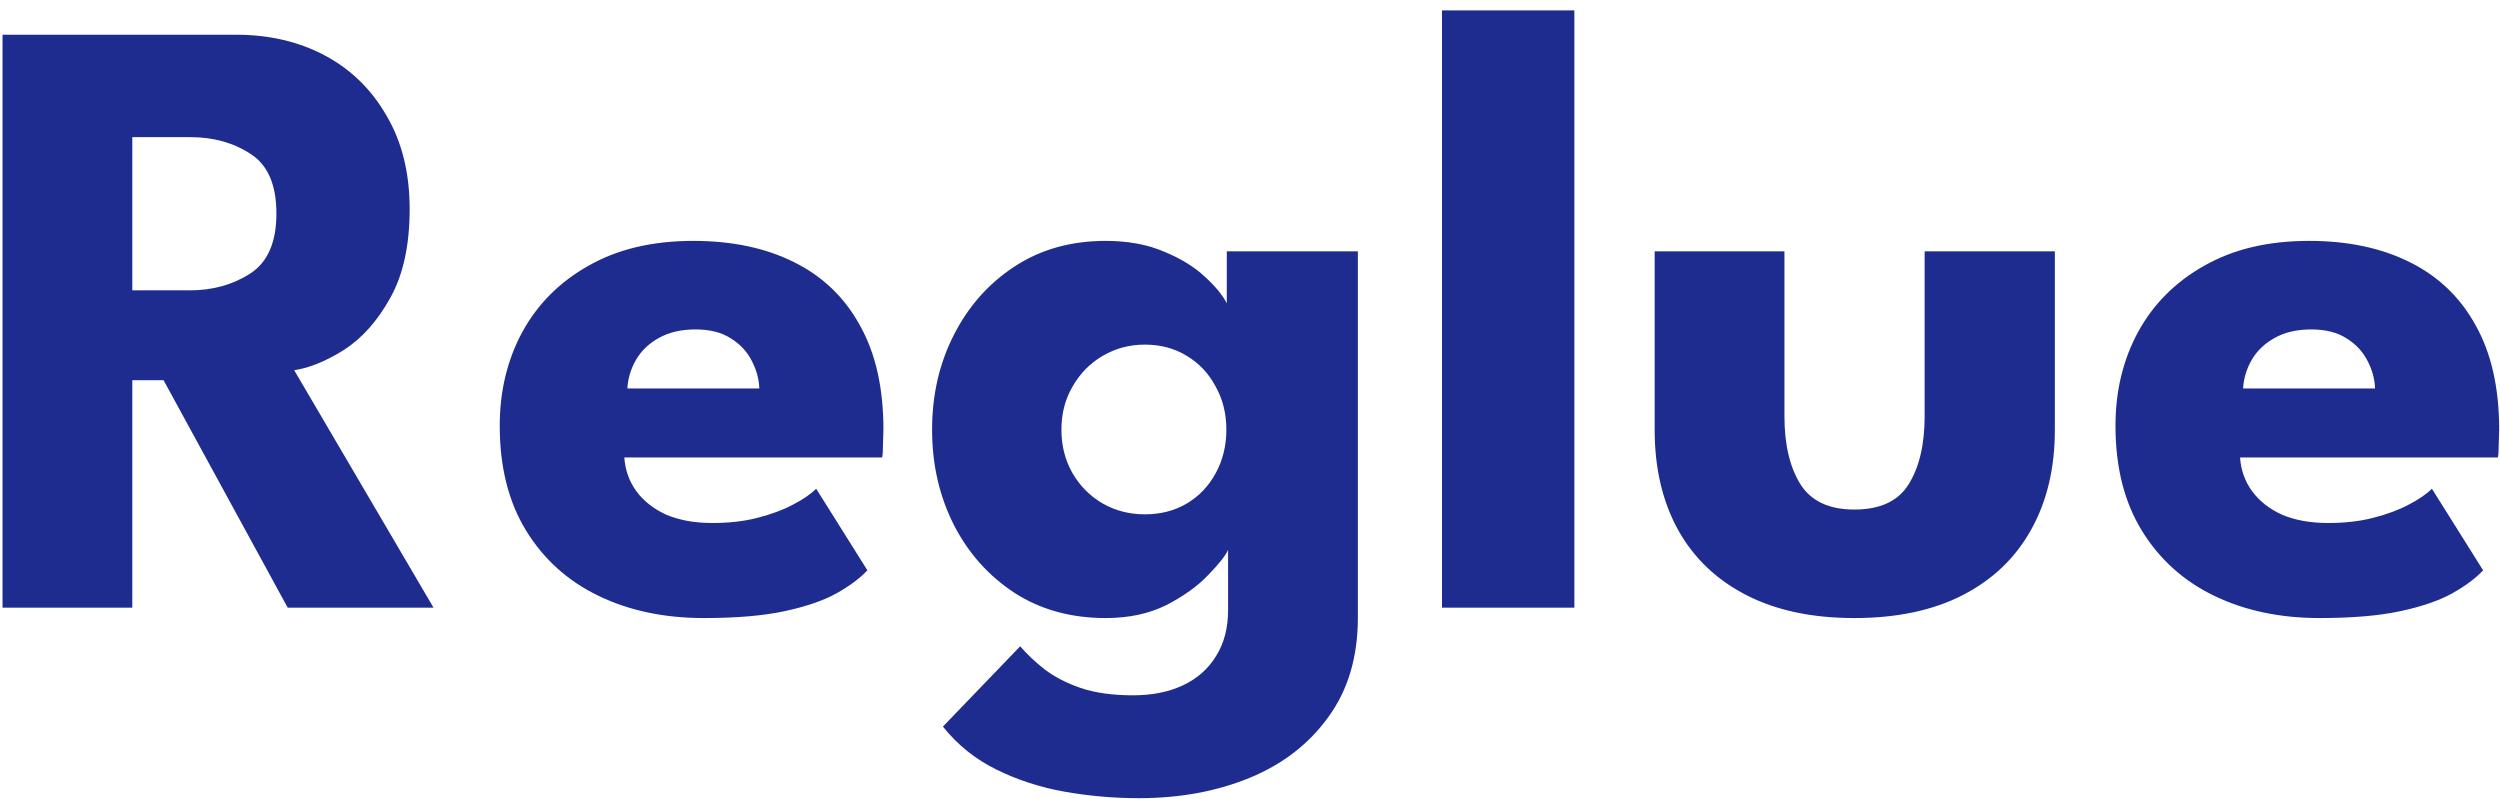 <svg width="144" height="46" viewBox="0 0 144 46" fill="none" xmlns="http://www.w3.org/2000/svg">
<path d="M0.146 2H13.596C15.512 2 17.221 2.4 18.721 3.2C20.221 4 21.404 5.158 22.271 6.675C23.154 8.175 23.596 9.967 23.596 12.05C23.596 14.133 23.221 15.842 22.471 17.175C21.737 18.492 20.854 19.483 19.821 20.15C18.787 20.8 17.829 21.192 16.946 21.325L24.971 35H16.571L9.421 21.9H7.621V35H0.146V2ZM7.621 16.725H10.921C12.254 16.725 13.421 16.4 14.421 15.75C15.421 15.1 15.921 13.95 15.921 12.3C15.921 10.65 15.429 9.508 14.446 8.875C13.462 8.225 12.304 7.9 10.971 7.9H7.621V16.725ZM35.961 26.35C36.011 27.083 36.244 27.733 36.66 28.3C37.077 28.867 37.652 29.317 38.386 29.65C39.136 29.967 40.019 30.125 41.035 30.125C42.002 30.125 42.869 30.025 43.636 29.825C44.419 29.625 45.094 29.375 45.66 29.075C46.244 28.775 46.694 28.467 47.011 28.15L49.961 32.85C49.544 33.3 48.952 33.742 48.185 34.175C47.435 34.592 46.444 34.933 45.211 35.2C43.977 35.467 42.419 35.6 40.535 35.6C38.269 35.6 36.252 35.175 34.486 34.325C32.719 33.475 31.327 32.225 30.311 30.575C29.294 28.925 28.785 26.908 28.785 24.525C28.785 22.525 29.219 20.725 30.085 19.125C30.969 17.508 32.244 16.233 33.91 15.3C35.577 14.35 37.586 13.875 39.935 13.875C42.169 13.875 44.102 14.283 45.736 15.1C47.386 15.917 48.652 17.133 49.535 18.75C50.435 20.35 50.886 22.35 50.886 24.75C50.886 24.883 50.877 25.15 50.861 25.55C50.861 25.95 50.844 26.217 50.81 26.35H35.961ZM43.736 22.375C43.719 21.842 43.577 21.317 43.31 20.8C43.044 20.267 42.644 19.833 42.111 19.5C41.577 19.15 40.894 18.975 40.06 18.975C39.227 18.975 38.519 19.142 37.935 19.475C37.369 19.792 36.935 20.208 36.636 20.725C36.336 21.242 36.169 21.792 36.136 22.375H43.736ZM65.588 45.975C64.155 45.975 62.73 45.85 61.313 45.6C59.913 45.35 58.605 44.925 57.388 44.325C56.171 43.725 55.146 42.9 54.313 41.85L58.763 37.225C59.146 37.675 59.613 38.117 60.163 38.55C60.73 38.983 61.421 39.342 62.238 39.625C63.071 39.908 64.08 40.05 65.263 40.05C66.363 40.05 67.321 39.858 68.138 39.475C68.955 39.092 69.588 38.533 70.038 37.8C70.505 37.067 70.738 36.175 70.738 35.125V34.625H78.213V35.575C78.213 37.842 77.646 39.75 76.513 41.3C75.396 42.85 73.888 44.017 71.988 44.8C70.088 45.583 67.955 45.975 65.588 45.975ZM70.738 35V31.675C70.588 32.008 70.205 32.492 69.588 33.125C68.988 33.758 68.188 34.333 67.188 34.85C66.188 35.35 65.021 35.6 63.688 35.6C61.688 35.6 59.938 35.117 58.438 34.15C56.938 33.167 55.771 31.858 54.938 30.225C54.105 28.575 53.688 26.75 53.688 24.75C53.688 22.75 54.105 20.933 54.938 19.3C55.771 17.65 56.938 16.333 58.438 15.35C59.938 14.367 61.688 13.875 63.688 13.875C64.971 13.875 66.096 14.083 67.063 14.5C68.03 14.9 68.813 15.383 69.413 15.95C70.013 16.5 70.43 17.008 70.663 17.475V14.475H78.213V35H70.738ZM61.138 24.75C61.138 25.683 61.355 26.525 61.788 27.275C62.221 28.008 62.796 28.583 63.513 29C64.246 29.417 65.055 29.625 65.938 29.625C66.855 29.625 67.663 29.417 68.363 29C69.063 28.583 69.613 28.008 70.013 27.275C70.43 26.525 70.638 25.683 70.638 24.75C70.638 23.817 70.43 22.983 70.013 22.25C69.613 21.5 69.063 20.917 68.363 20.5C67.663 20.067 66.855 19.85 65.938 19.85C65.055 19.85 64.246 20.067 63.513 20.5C62.796 20.917 62.221 21.5 61.788 22.25C61.355 22.983 61.138 23.817 61.138 24.75ZM90.684 35H83.059V0.6H90.684V35ZM102.784 23.975C102.784 25.608 103.093 26.917 103.709 27.9C104.326 28.867 105.359 29.35 106.809 29.35C108.293 29.35 109.334 28.867 109.934 27.9C110.551 26.917 110.859 25.608 110.859 23.975V14.475H118.359V24.775C118.359 26.975 117.901 28.892 116.984 30.525C116.084 32.142 114.776 33.392 113.059 34.275C111.343 35.158 109.259 35.6 106.809 35.6C104.376 35.6 102.301 35.158 100.584 34.275C98.868 33.392 97.559 32.142 96.659 30.525C95.759 28.892 95.309 26.975 95.309 24.775V14.475H102.784V23.975ZM129.027 26.35C129.077 27.083 129.31 27.733 129.727 28.3C130.144 28.867 130.719 29.317 131.452 29.65C132.202 29.967 133.085 30.125 134.102 30.125C135.069 30.125 135.935 30.025 136.702 29.825C137.485 29.625 138.16 29.375 138.727 29.075C139.31 28.775 139.76 28.467 140.077 28.15L143.027 32.85C142.61 33.3 142.019 33.742 141.252 34.175C140.502 34.592 139.51 34.933 138.277 35.2C137.044 35.467 135.485 35.6 133.602 35.6C131.335 35.6 129.319 35.175 127.552 34.325C125.785 33.475 124.394 32.225 123.377 30.575C122.36 28.925 121.852 26.908 121.852 24.525C121.852 22.525 122.285 20.725 123.152 19.125C124.035 17.508 125.31 16.233 126.977 15.3C128.644 14.35 130.652 13.875 133.002 13.875C135.235 13.875 137.169 14.283 138.802 15.1C140.452 15.917 141.719 17.133 142.602 18.75C143.502 20.35 143.952 22.35 143.952 24.75C143.952 24.883 143.944 25.15 143.927 25.55C143.927 25.95 143.91 26.217 143.877 26.35H129.027ZM136.802 22.375C136.785 21.842 136.644 21.317 136.377 20.8C136.11 20.267 135.71 19.833 135.177 19.5C134.644 19.15 133.96 18.975 133.127 18.975C132.294 18.975 131.585 19.142 131.002 19.475C130.435 19.792 130.002 20.208 129.702 20.725C129.402 21.242 129.235 21.792 129.202 22.375H136.802Z" fill="#1E2C90"/>
</svg>
